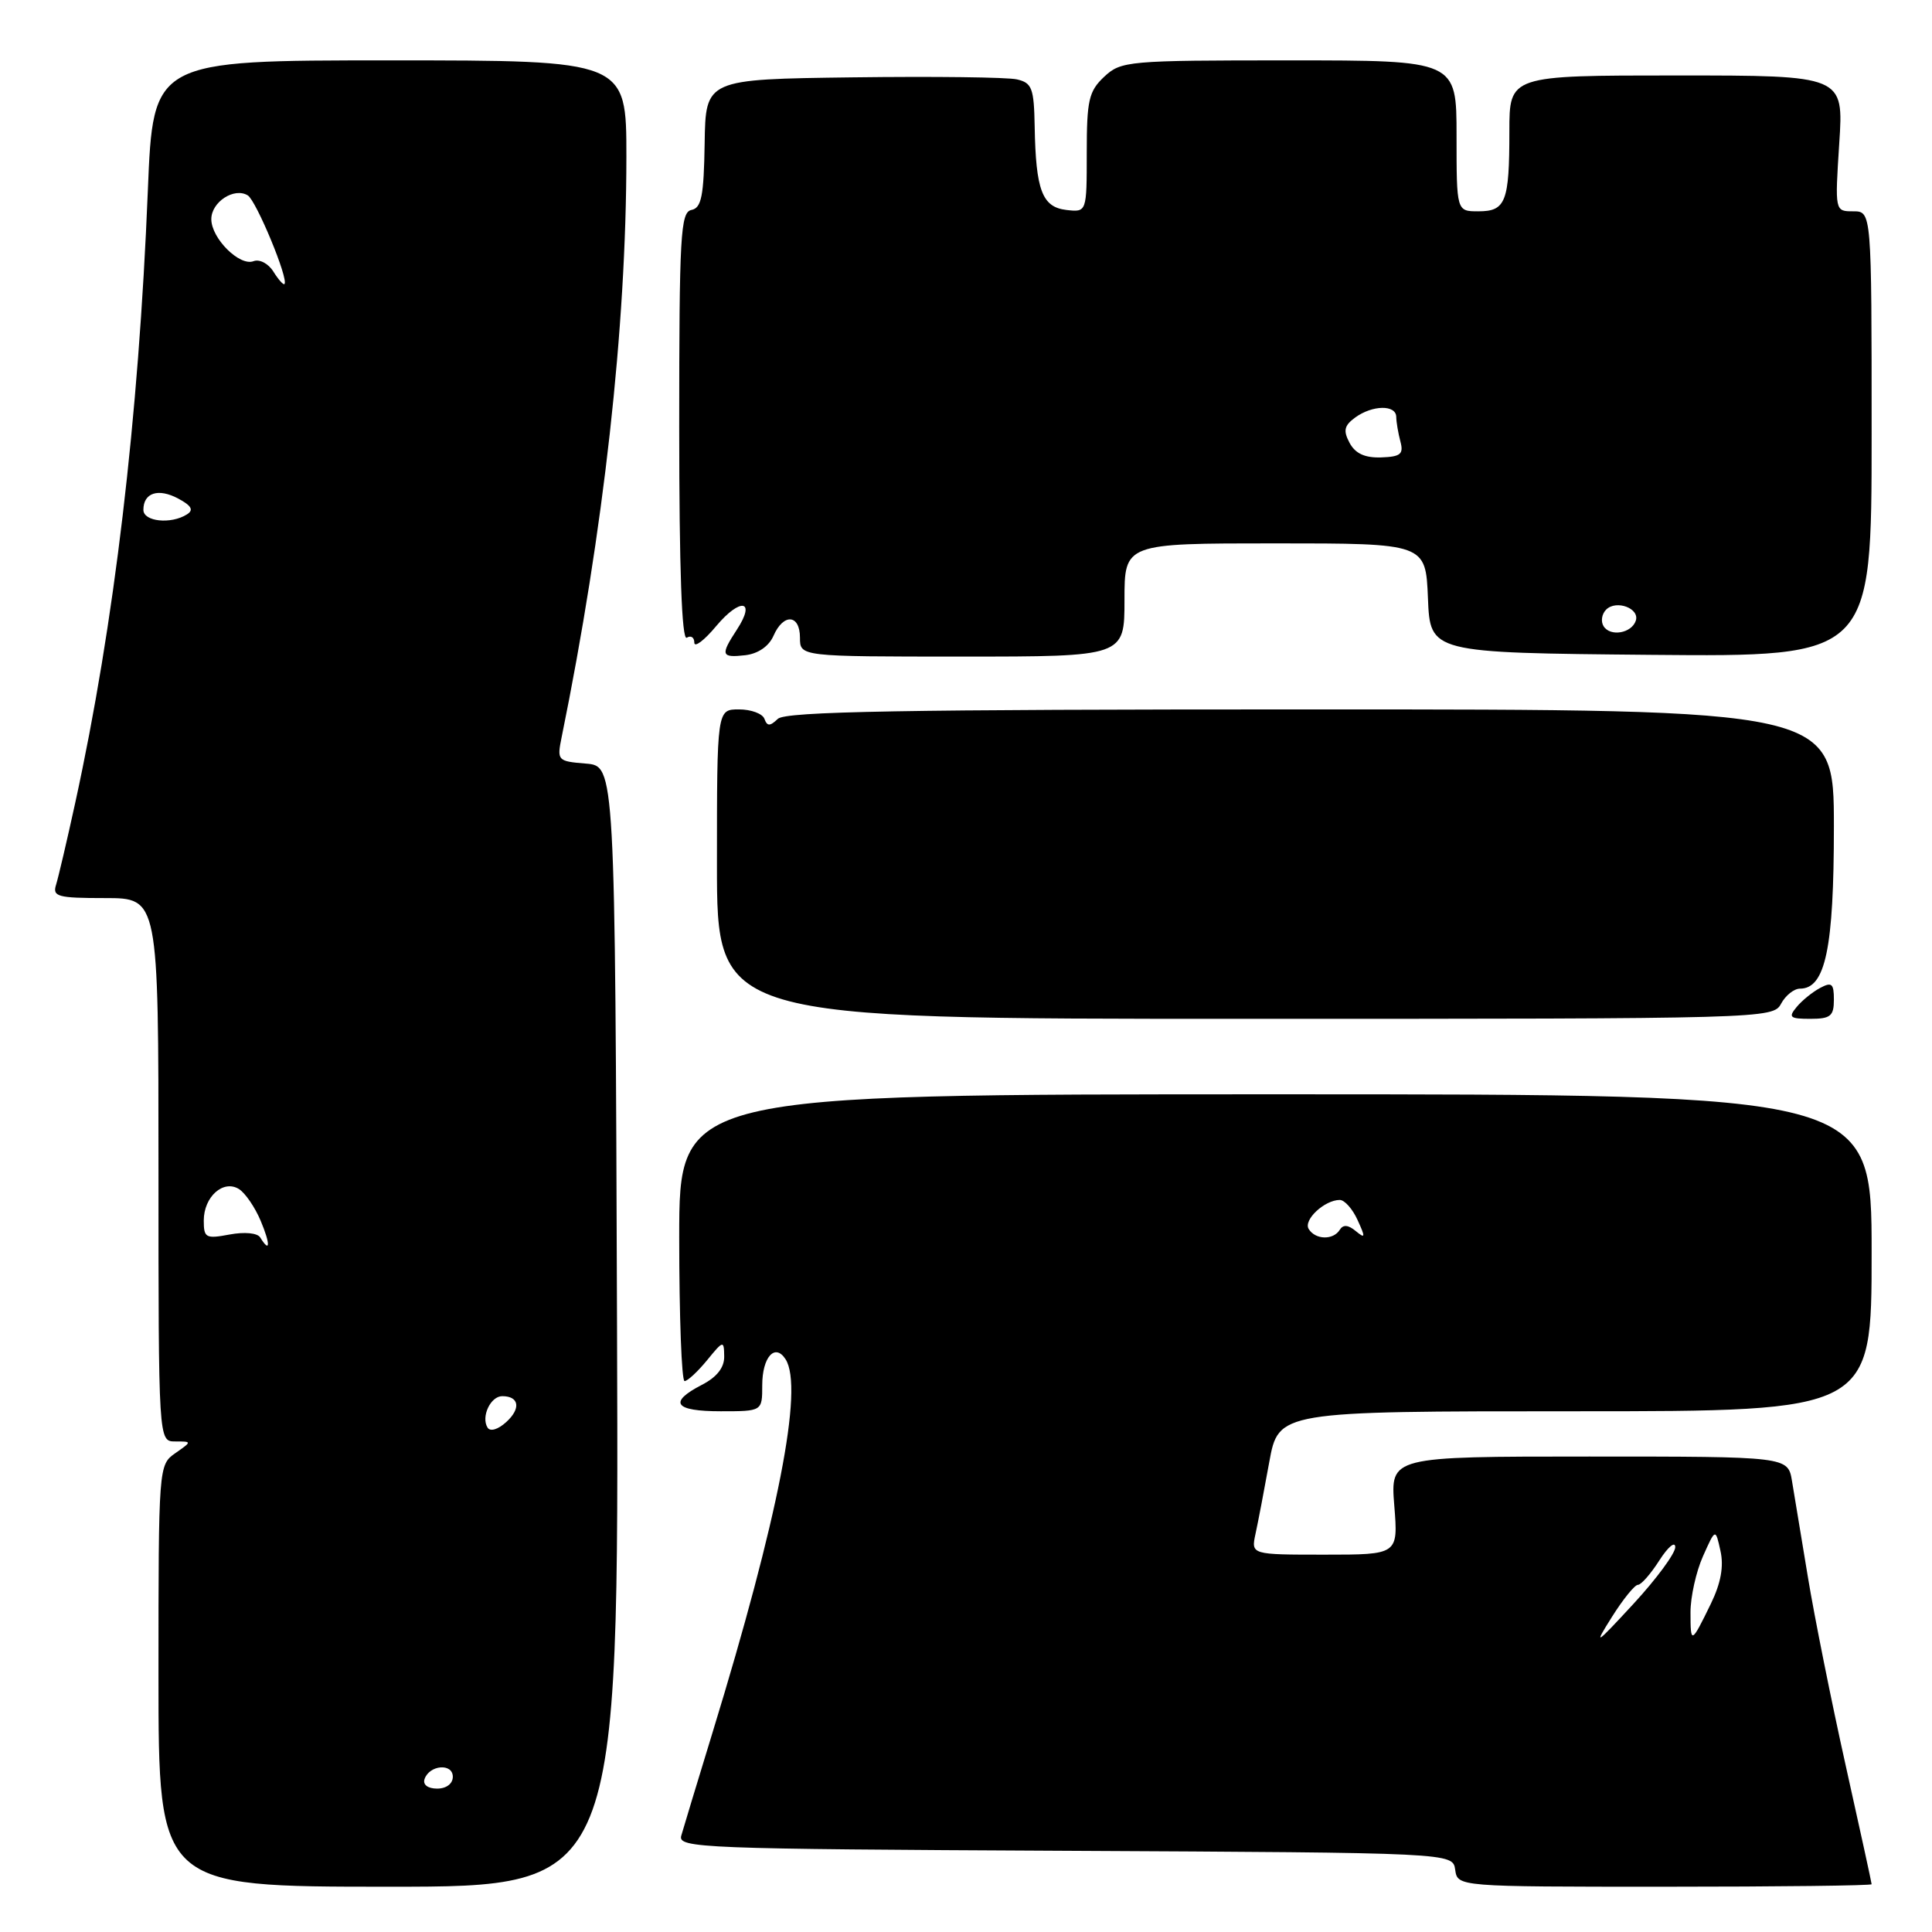 <?xml version="1.0" encoding="UTF-8" standalone="no"?>
<!DOCTYPE svg PUBLIC "-//W3C//DTD SVG 1.1//EN" "http://www.w3.org/Graphics/SVG/1.1/DTD/svg11.dtd" >
<svg xmlns="http://www.w3.org/2000/svg" xmlns:xlink="http://www.w3.org/1999/xlink" version="1.1" viewBox="0 0 256 256">
 <g >
 <path fill="currentColor"
d=" M 81.76 175.75 C 81.50 101.50 81.50 101.50 77.64 101.18 C 73.87 100.87 73.79 100.79 74.42 97.68 C 80.00 70.30 82.99 43.42 83.00 20.75 C 83.00 8.00 83.00 8.00 51.65 8.00 C 20.29 8.00 20.29 8.00 19.59 25.25 C 18.36 55.53 15.14 82.71 9.97 106.37 C 8.88 111.37 7.73 116.26 7.43 117.23 C 6.93 118.81 7.63 119.00 13.93 119.00 C 21.00 119.00 21.00 119.00 21.00 155.00 C 21.00 191.00 21.00 191.00 23.22 191.00 C 25.45 191.00 25.45 191.00 23.22 192.56 C 21.02 194.10 21.00 194.31 21.00 222.06 C 21.00 250.00 21.00 250.00 51.51 250.00 C 82.01 250.00 82.01 250.00 81.76 175.75 Z  M 248.00 249.67 C 248.00 249.48 246.45 242.40 244.56 233.92 C 242.67 225.44 240.42 214.22 239.56 209.00 C 238.69 203.78 237.75 198.04 237.45 196.25 C 236.91 193.00 236.91 193.00 210.57 193.00 C 184.23 193.00 184.23 193.00 184.75 199.50 C 185.27 206.00 185.27 206.00 175.52 206.00 C 165.77 206.00 165.77 206.00 166.36 203.25 C 166.69 201.74 167.51 197.46 168.18 193.75 C 169.41 187.00 169.41 187.00 208.70 187.00 C 248.00 187.00 248.00 187.00 248.00 166.00 C 248.00 145.00 248.00 145.00 169.00 145.00 C 90.00 145.00 90.00 145.00 90.00 164.00 C 90.00 174.45 90.32 183.00 90.71 183.00 C 91.10 183.00 92.44 181.76 93.68 180.25 C 95.85 177.59 95.93 177.58 95.96 179.72 C 95.99 181.20 95.00 182.47 93.00 183.50 C 88.51 185.82 89.36 187.00 95.50 187.00 C 101.00 187.00 101.00 187.00 101.00 183.56 C 101.00 179.81 102.70 177.92 104.10 180.12 C 106.50 183.92 103.13 201.13 94.42 229.55 C 92.41 236.12 90.54 242.28 90.27 243.24 C 89.80 244.88 92.87 245.00 141.14 245.24 C 192.50 245.50 192.50 245.50 192.82 247.75 C 193.14 250.00 193.14 250.00 220.57 250.00 C 235.66 250.00 248.00 249.85 248.00 249.67 Z  M 236.00 133.00 C 236.59 131.90 237.72 131.00 238.51 131.00 C 241.88 131.00 243.00 125.65 243.00 109.55 C 243.00 94.00 243.00 94.00 173.70 94.00 C 119.63 94.00 104.11 94.27 103.07 95.25 C 102.02 96.25 101.66 96.25 101.29 95.25 C 101.04 94.56 99.52 94.00 97.92 94.00 C 95.00 94.00 95.00 94.00 95.00 114.50 C 95.00 135.00 95.00 135.00 164.96 135.00 C 233.91 135.00 234.95 134.97 236.00 133.00 Z  M 243.00 132.46 C 243.00 130.32 242.72 130.08 241.17 130.91 C 240.16 131.45 238.75 132.59 238.05 133.45 C 236.93 134.80 237.17 135.00 239.88 135.00 C 242.55 135.00 243.00 134.64 243.00 132.46 Z  M 102.49 84.25 C 103.81 81.23 106.00 81.39 106.00 84.50 C 106.00 87.00 106.00 87.00 127.50 87.00 C 149.00 87.00 149.00 87.00 149.00 79.50 C 149.00 72.00 149.00 72.00 168.96 72.00 C 188.91 72.00 188.91 72.00 189.21 79.25 C 189.50 86.50 189.50 86.50 218.75 86.77 C 248.00 87.03 248.00 87.03 248.00 57.52 C 248.00 28.00 248.00 28.00 245.56 28.00 C 243.13 28.00 243.13 28.00 243.71 19.00 C 244.30 10.00 244.30 10.00 222.15 10.00 C 200.00 10.00 200.00 10.00 200.00 17.42 C 200.00 26.76 199.52 28.00 195.89 28.00 C 193.00 28.00 193.00 28.00 193.00 18.00 C 193.00 8.00 193.00 8.00 170.81 8.00 C 149.41 8.00 148.55 8.08 146.31 10.17 C 144.27 12.09 144.00 13.28 144.00 20.24 C 144.00 28.13 144.00 28.13 141.29 27.82 C 138.09 27.44 137.25 25.21 137.10 16.77 C 137.01 11.69 136.75 10.98 134.75 10.52 C 133.51 10.23 123.72 10.11 113.00 10.25 C 93.50 10.50 93.50 10.50 93.37 19.00 C 93.26 25.97 92.95 27.56 91.62 27.82 C 90.17 28.11 90.00 31.18 90.00 56.63 C 90.00 75.37 90.34 84.91 91.00 84.50 C 91.55 84.16 92.00 84.45 92.00 85.15 C 92.00 85.85 93.31 84.87 94.90 82.96 C 98.11 79.13 100.22 79.49 97.64 83.43 C 95.43 86.81 95.55 87.18 98.75 86.82 C 100.45 86.62 101.88 85.64 102.49 84.25 Z  M 56.25 235.75 C 56.88 233.86 60.00 233.59 60.00 235.43 C 60.00 236.35 59.15 237.00 57.92 237.00 C 56.69 237.00 56.01 236.48 56.25 235.75 Z  M 64.60 189.16 C 63.72 187.73 65.00 185.00 66.55 185.00 C 68.80 185.00 69.05 186.64 67.08 188.43 C 65.98 189.43 64.95 189.73 64.60 189.16 Z  M 34.48 163.97 C 34.11 163.37 32.41 163.21 30.42 163.58 C 27.27 164.17 27.00 164.03 27.00 161.73 C 27.00 158.57 29.60 156.26 31.67 157.56 C 32.50 158.09 33.79 159.97 34.54 161.76 C 35.85 164.87 35.81 166.13 34.48 163.97 Z  M 19.00 67.56 C 19.00 65.29 20.97 64.65 23.61 66.06 C 25.38 67.01 25.70 67.58 24.77 68.16 C 22.66 69.50 19.00 69.12 19.00 67.56 Z  M 36.22 35.98 C 35.56 34.92 34.38 34.30 33.59 34.61 C 31.74 35.31 28.00 31.58 28.00 29.04 C 28.00 26.76 31.04 24.79 32.83 25.89 C 33.96 26.59 38.29 37.04 37.69 37.64 C 37.55 37.79 36.88 37.04 36.22 35.98 Z  M 213.59 214.25 C 215.06 211.91 216.61 210.00 217.03 210.00 C 217.46 210.00 218.74 208.54 219.88 206.75 C 221.03 204.96 221.97 204.18 221.98 205.00 C 221.99 205.82 219.50 209.20 216.46 212.50 C 211.34 218.04 211.12 218.17 213.59 214.25 Z  M 224.00 213.63 C 224.00 211.60 224.74 208.26 225.65 206.22 C 227.31 202.50 227.31 202.50 227.97 205.50 C 228.43 207.55 228.03 209.76 226.70 212.50 C 224.09 217.86 224.00 217.90 224.00 213.63 Z  M 173.41 162.85 C 172.67 161.65 175.51 159.00 177.53 159.00 C 178.16 159.00 179.23 160.20 179.89 161.67 C 180.95 163.98 180.92 164.17 179.64 163.12 C 178.65 162.29 177.97 162.24 177.53 162.95 C 176.67 164.35 174.30 164.29 173.41 162.85 Z  M 212.48 82.97 C 212.09 82.34 212.24 81.36 212.82 80.78 C 214.16 79.44 217.30 80.61 216.75 82.25 C 216.19 83.92 213.36 84.40 212.48 82.97 Z  M 178.83 58.69 C 177.96 57.06 178.11 56.40 179.56 55.33 C 181.86 53.65 185.00 53.61 185.01 55.25 C 185.02 55.94 185.27 57.40 185.56 58.50 C 186.01 60.17 185.59 60.52 183.01 60.61 C 180.85 60.68 179.59 60.10 178.83 58.69 Z "/>
</g>
</svg>